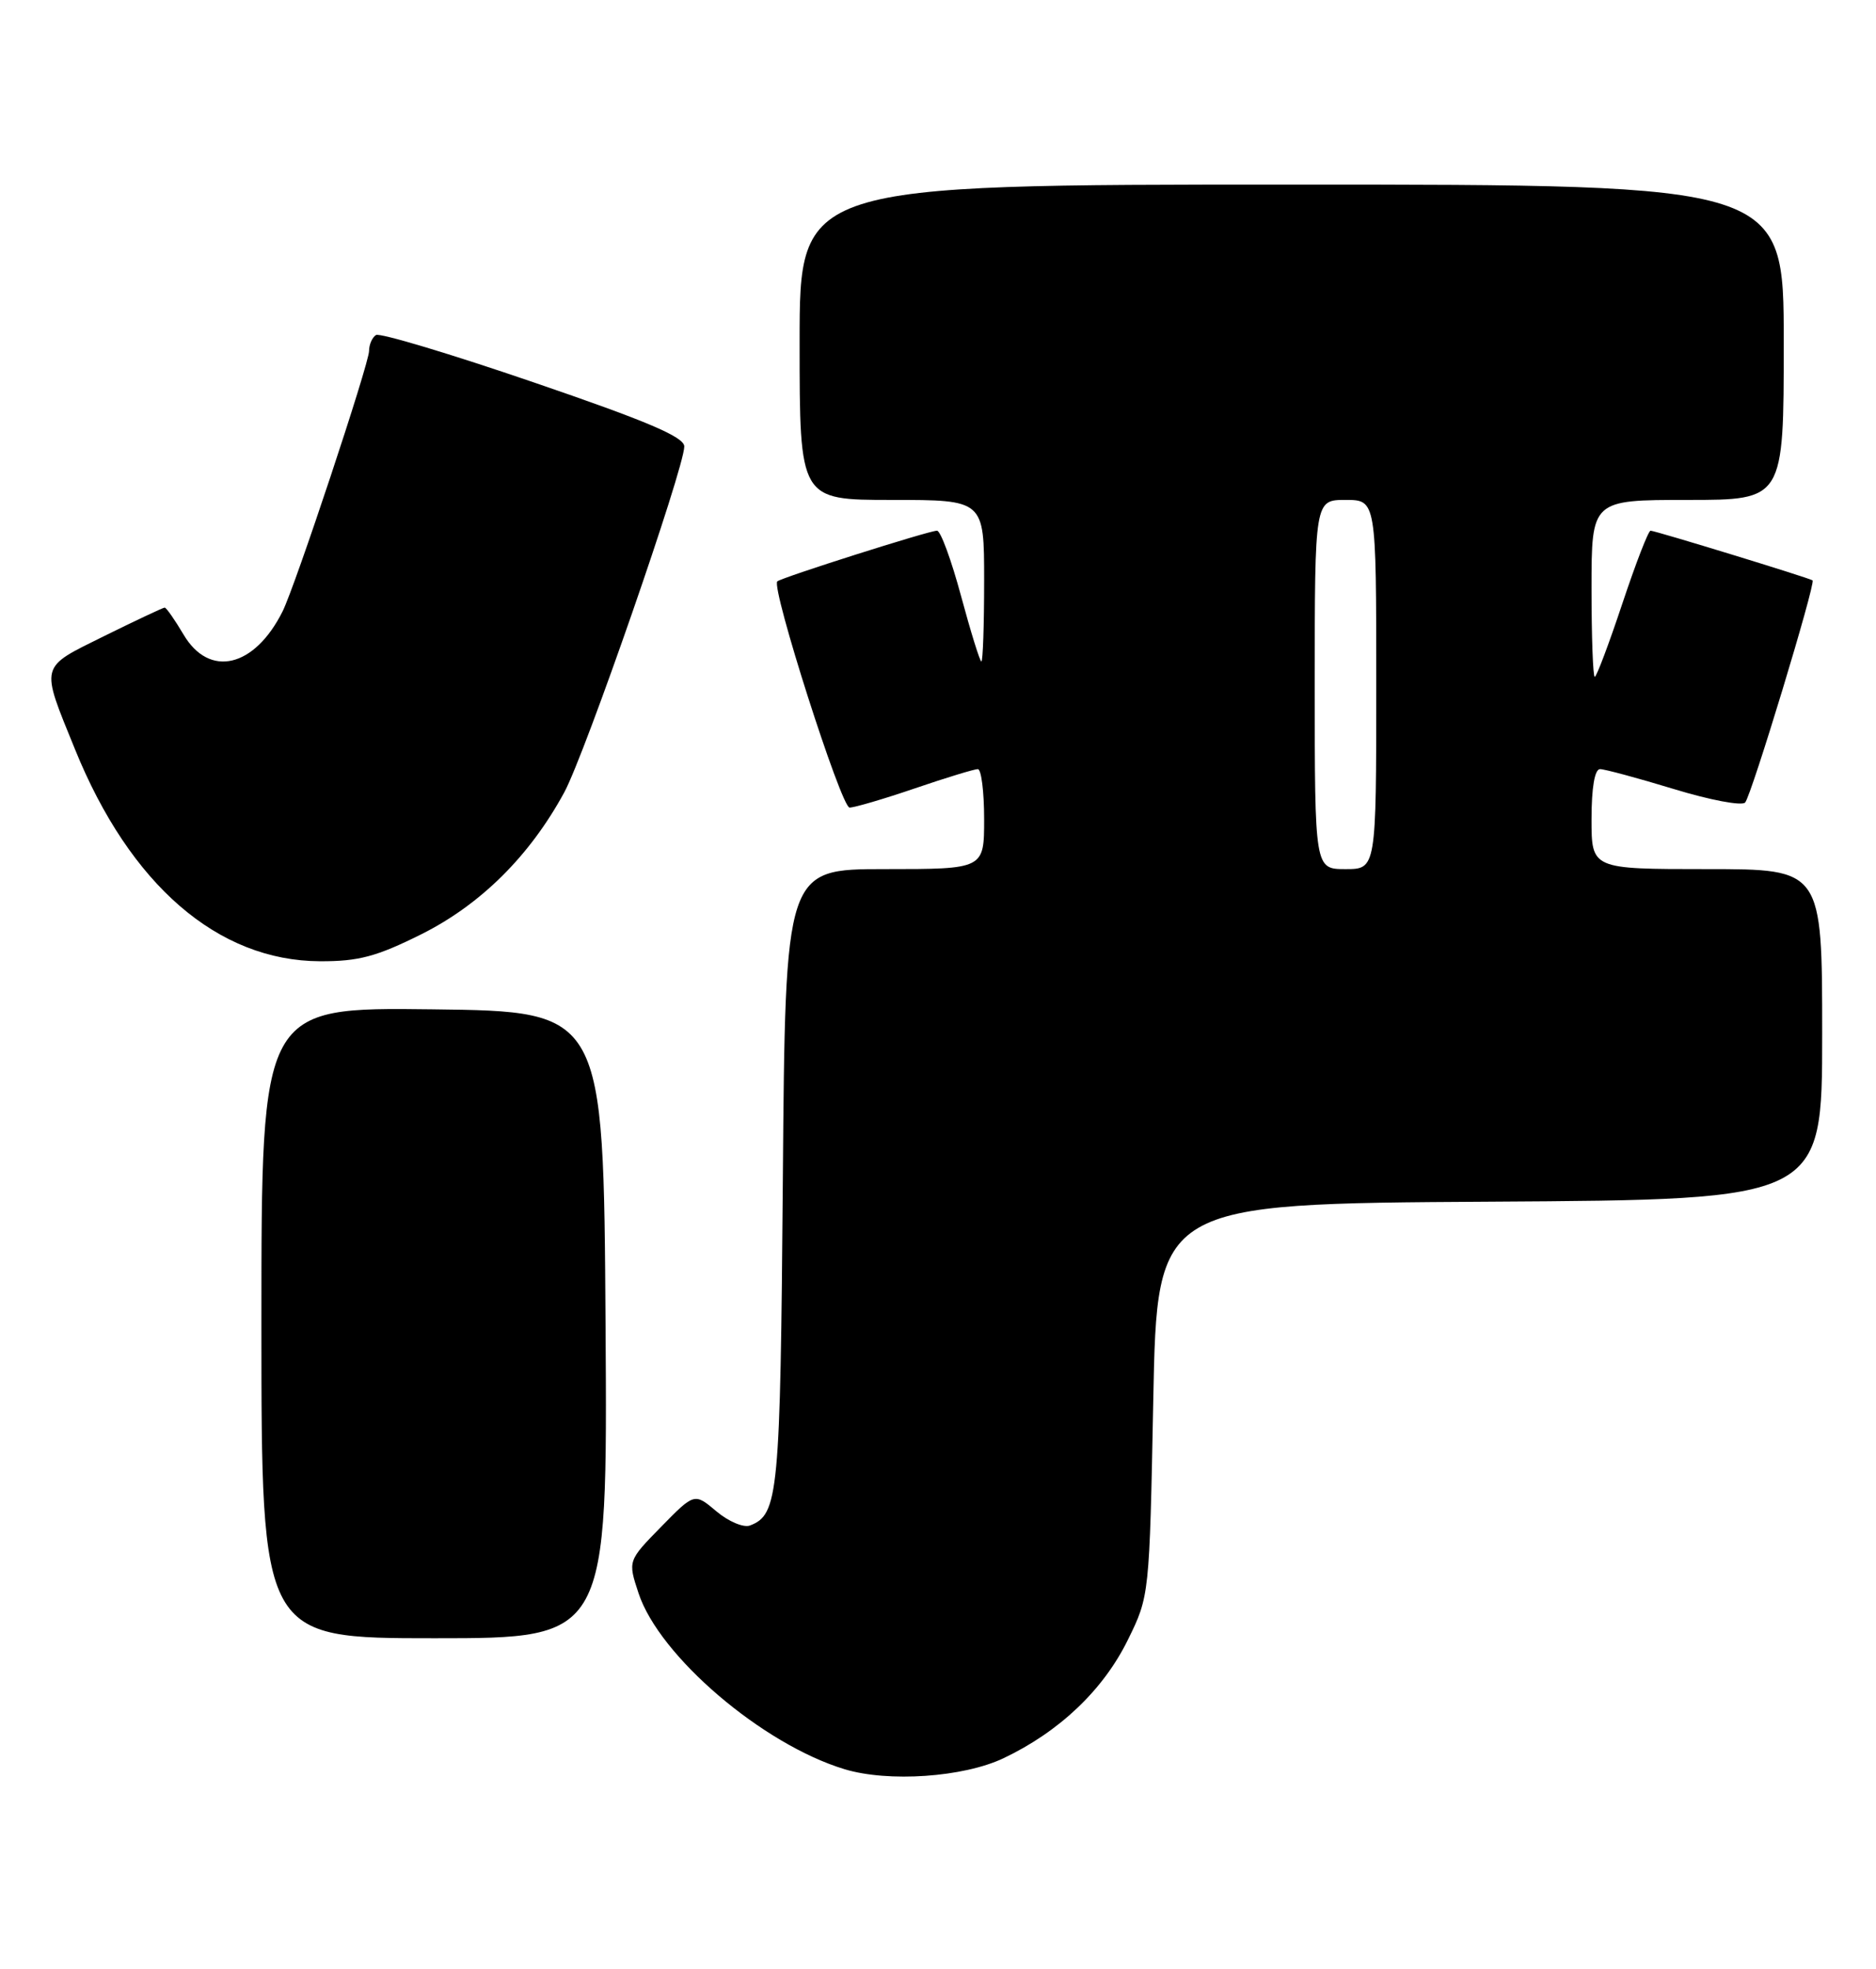 <?xml version="1.0" encoding="UTF-8" standalone="no"?>
<!DOCTYPE svg PUBLIC "-//W3C//DTD SVG 1.1//EN" "http://www.w3.org/Graphics/SVG/1.1/DTD/svg11.dtd" >
<svg xmlns="http://www.w3.org/2000/svg" xmlns:xlink="http://www.w3.org/1999/xlink" version="1.1" viewBox="0 0 244 256">
 <g >
 <path fill="currentColor"
d=" M 130.50 228.61 C 137.79 225.15 143.49 219.73 146.69 213.22 C 149.50 207.51 149.50 207.47 150.00 182.00 C 150.50 156.50 150.50 156.50 193.75 156.24 C 237.00 155.98 237.00 155.98 237.00 134.49 C 237.00 113.00 237.00 113.00 222.00 113.00 C 207.00 113.00 207.00 113.00 207.00 106.50 C 207.00 102.42 207.41 100.00 208.11 100.00 C 208.71 100.00 213.04 101.17 217.71 102.59 C 222.39 104.02 226.56 104.81 226.98 104.34 C 227.79 103.46 236.18 75.81 235.75 75.46 C 235.38 75.16 215.27 69.00 214.68 69.00 C 214.39 69.00 212.74 73.28 211.00 78.50 C 209.26 83.72 207.65 88.00 207.42 88.00 C 207.19 88.00 207.00 82.83 207.00 76.50 C 207.00 65.00 207.00 65.00 219.50 65.00 C 232.00 65.00 232.00 65.00 232.00 44.50 C 232.00 24.00 232.00 24.00 168.00 24.00 C 104.00 24.00 104.00 24.00 104.00 44.50 C 104.00 65.00 104.00 65.00 116.00 65.00 C 128.00 65.00 128.00 65.00 128.00 75.50 C 128.00 81.28 127.84 86.00 127.64 86.00 C 127.45 86.00 126.26 82.17 125.00 77.50 C 123.74 72.83 122.34 69.00 121.87 69.00 C 120.82 69.00 101.65 75.09 101.10 75.59 C 100.26 76.37 109.41 105.00 110.50 105.00 C 111.13 105.00 114.96 103.88 119.00 102.50 C 123.04 101.12 126.72 100.00 127.18 100.00 C 127.63 100.00 128.00 102.92 128.00 106.50 C 128.00 113.00 128.00 113.00 115.07 113.00 C 102.14 113.00 102.14 113.00 101.82 153.25 C 101.49 194.40 101.25 196.92 97.55 198.34 C 96.73 198.66 94.76 197.83 93.19 196.51 C 90.32 194.09 90.32 194.09 85.99 198.51 C 81.66 202.93 81.66 202.93 83.05 207.14 C 85.75 215.34 99.18 226.80 109.85 230.03 C 115.55 231.75 125.29 231.08 130.50 228.61 Z  M 78.76 172.25 C 78.50 131.50 78.50 131.50 56.25 131.23 C 34.00 130.96 34.00 130.96 34.00 171.98 C 34.00 213.00 34.00 213.00 56.51 213.00 C 79.02 213.00 79.02 213.00 78.76 172.25 Z  M 54.84 121.45 C 62.54 117.59 68.90 111.28 73.38 103.04 C 76.08 98.09 89.00 60.86 89.00 58.05 C 89.00 56.81 84.17 54.76 69.40 49.71 C 58.62 46.02 49.40 43.25 48.90 43.56 C 48.41 43.87 48.00 44.80 48.00 45.64 C 48.00 47.29 38.38 76.25 36.75 79.50 C 33.09 86.81 27.22 88.18 23.87 82.50 C 22.73 80.58 21.63 79.00 21.42 79.00 C 21.21 79.00 17.67 80.67 13.55 82.70 C 5.07 86.90 5.23 86.29 9.75 97.41 C 16.91 115.06 28.33 124.93 41.62 124.98 C 46.65 125.00 48.99 124.37 54.84 121.45 Z  M 171.00 89.00 C 171.00 65.00 171.00 65.00 175.00 65.00 C 179.00 65.00 179.00 65.00 179.00 89.00 C 179.00 113.00 179.00 113.00 175.00 113.00 C 171.00 113.00 171.00 113.00 171.00 89.00 Z "/>
</g>
</svg>